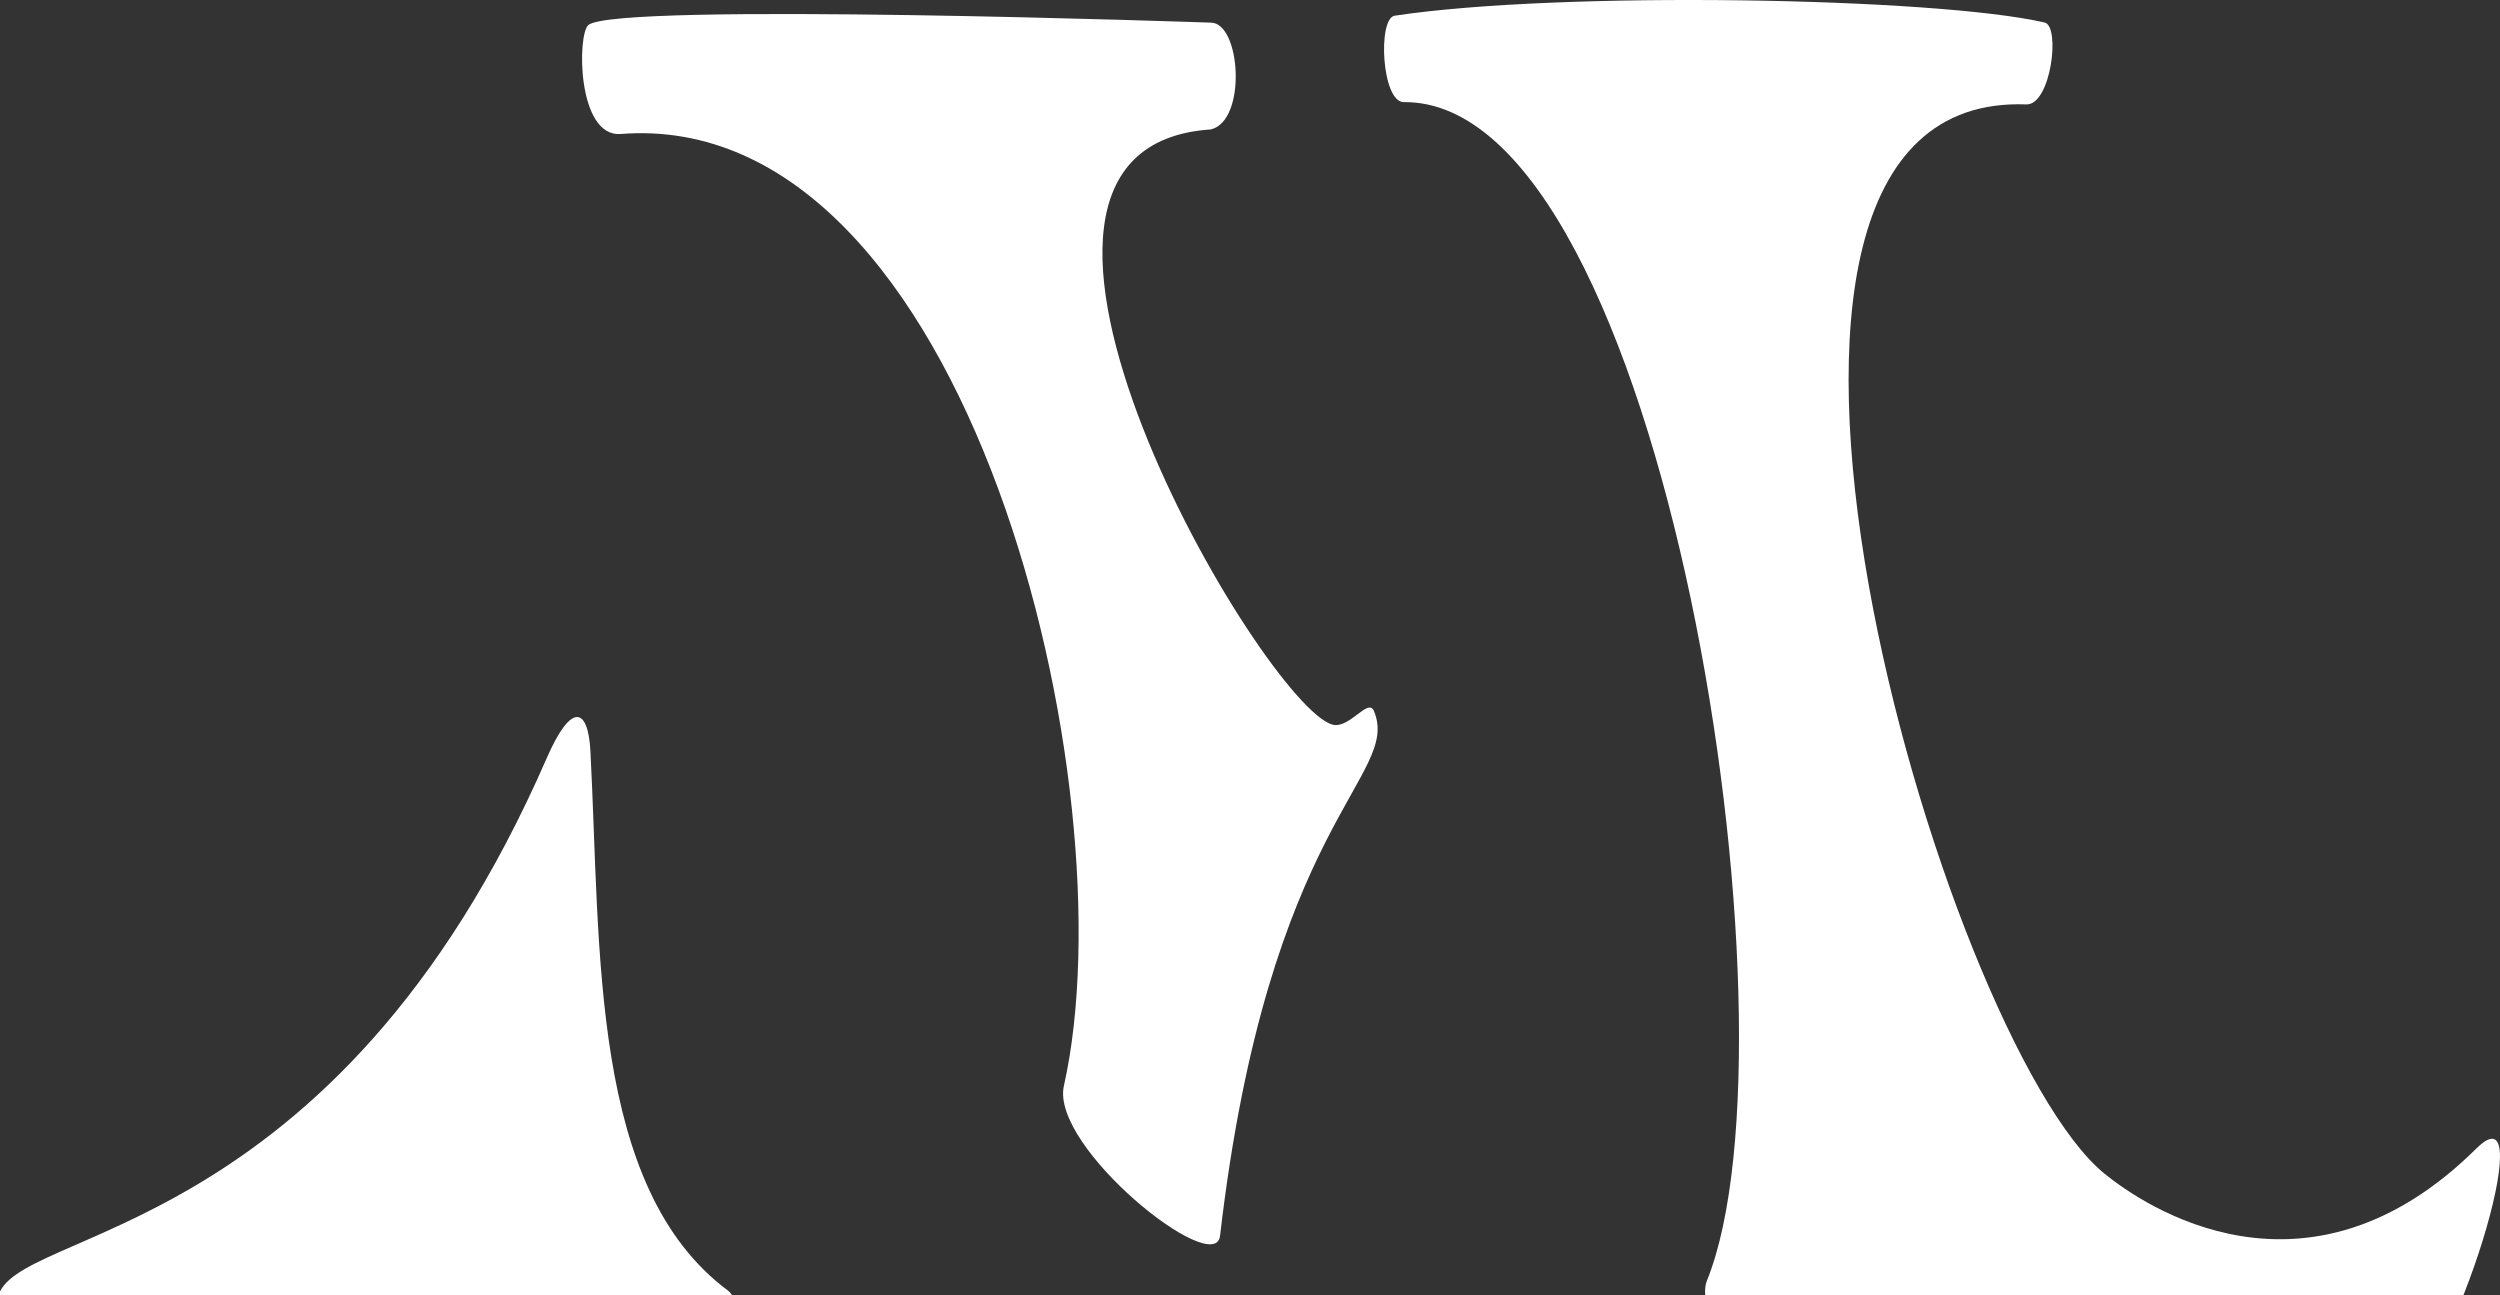 <svg xmlns="http://www.w3.org/2000/svg" xmlns:xlink="http://www.w3.org/1999/xlink" width="361" height="187" viewBox="0 0 361 187">
  <rect x="0" y="0" width="361" height="187" fill="#333333" stroke="none"/>
  <defs>
    <clipPath id="clip-path">
      <rect id="長方形_63" data-name="長方形 63" width="361" height="187" transform="translate(1349 1638)" fill="#fff" stroke="#707070" stroke-width="1"/>
    </clipPath>
  </defs>
  <g id="L_W_logo" transform="translate(-1349 -1638)" clip-path="url(#clip-path)">
    <g id="_レイヤー_1-2" transform="translate(1348.675 1638.002)">
      <path id="パス_1" data-name="パス 1" d="M.024,401.912c2.066-10.333,48.493-7.4,79.257-77.931,3.552-8.141,5.969-7.3,6.3-.995,1.516,28.8-.086,63.1,19.9,77.93,3.648,2.984-3.979,13.265-9.043,12.147-34.84-7.684-64.245-1.535-89.116.454-4.3.345-7.627-9.949-7.3-11.606Z" transform="translate(0 -214.527)" fill="#fff"/>
      <path id="パス_2" data-name="パス 2" d="M268.835,23.424c-6.291.492-6.3-14.434-4.643-15.746,4.215-3.336,89.869-.328,89.869-.328,4.311,0,5.243,14.139,0,15.418-39.794,2.624,7.627,83.324,17.576,85.948,2.434.643,5.143-3.94,5.969-1.968,3.979,9.513-15.254,15.746-22.218,75.779-.723,6.226-24.54-12.794-22.55-21.651,9.61-42.777-13.6-141.388-64-137.451Z" transform="translate(-178.887 -4.082)" fill="#fff"/>
      <path id="パス_3" data-name="パス 3" d="M632.3,14.747c-3.22.026-3.814-12.1-1.327-12.482,23.877-3.613,78.262-2.628,93.848.985,2.328.539.916,11.96-2.653,11.825-52.4-1.971-12.042,135.363,11.275,154.382,5.637,4.6,29.182,20.694,53.722-3.613,9.717-9.624-3.647,33.176-10.943,35.8s-37.44-10.7-85.89-1.971c-7.3,1.314-16.249-9.854-14.259-14.781,14.389-35.629-6.125-170.457-43.774-170.149Z" transform="translate(-429.255 0)" fill="#fff"/>
    </g>
  </g>
</svg>
